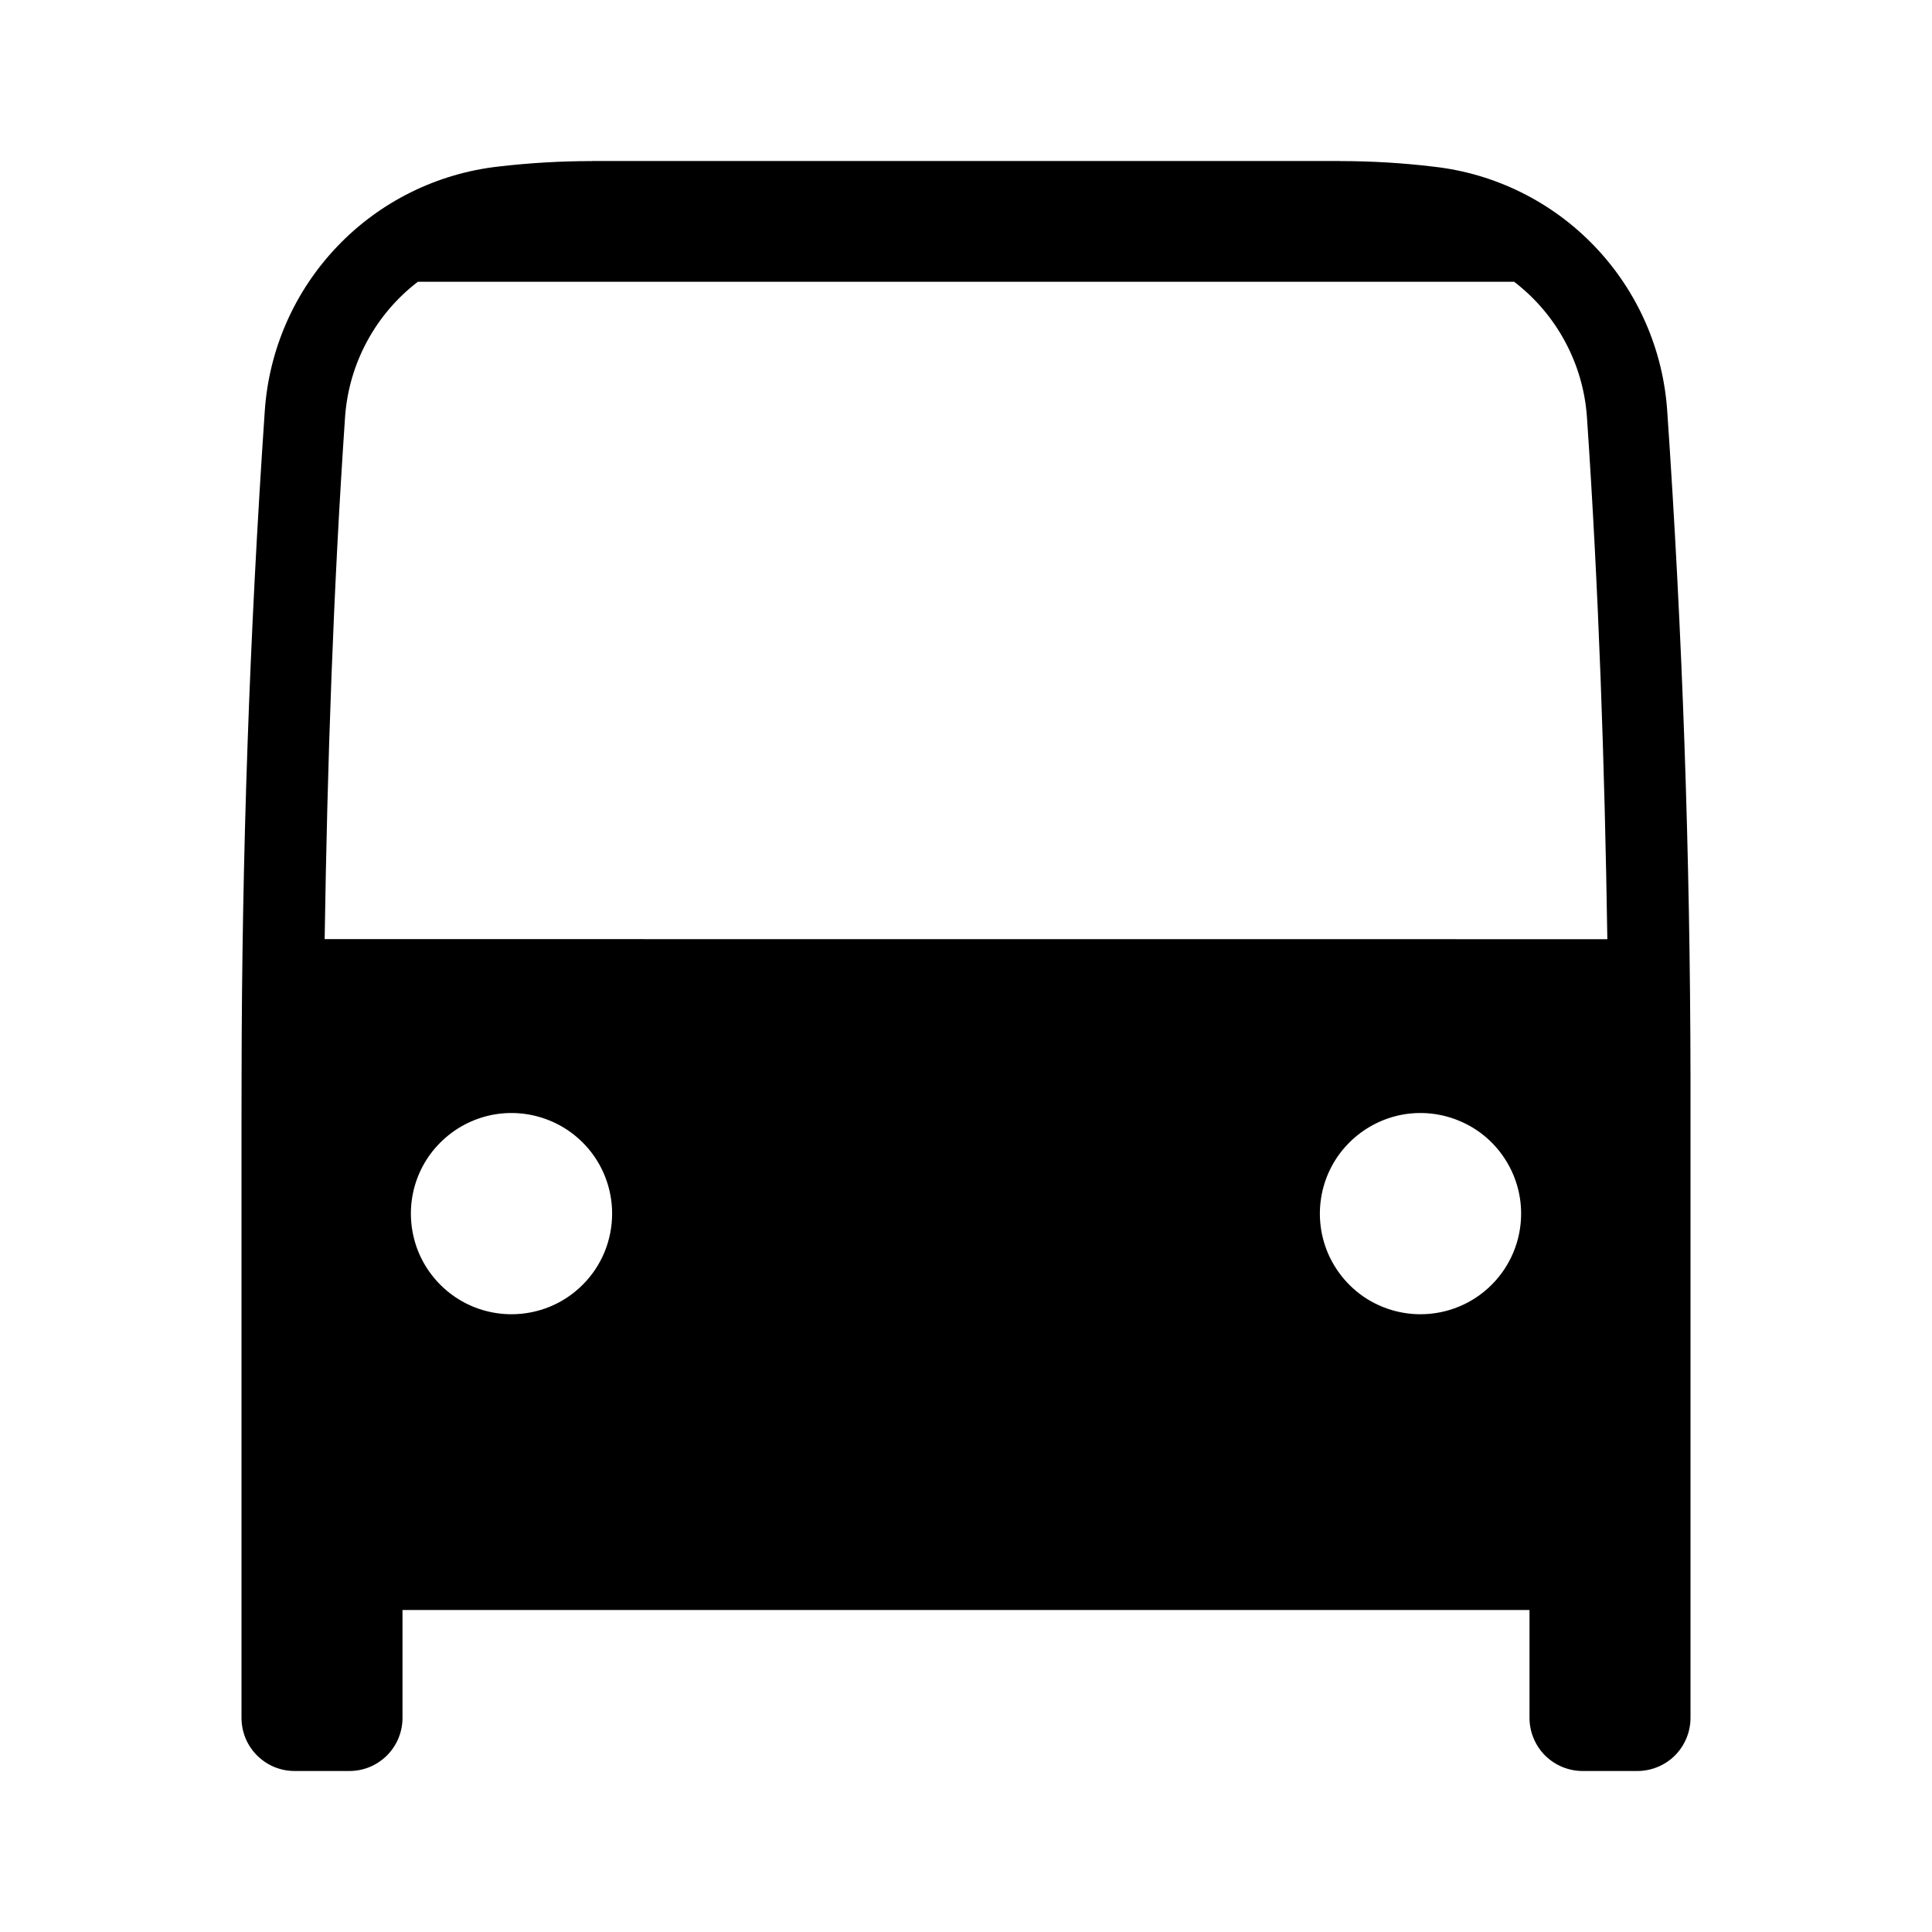 <svg width="24" height="24" viewBox="0 0 24 24" fill="none" xmlns="http://www.w3.org/2000/svg">
<path d="M21 13.38C20.996 10.62 20.9 7.863 20.711 5.108C20.66 4.342 20.343 3.619 19.813 3.064C19.284 2.509 18.576 2.157 17.814 2.071C17.427 2.024 17.037 2.001 16.647 2.001L16.646 2H7.354L7.353 2.001C6.964 2.001 6.577 2.024 6.191 2.069C5.428 2.155 4.719 2.506 4.189 3.062C3.659 3.617 3.34 4.341 3.289 5.108C3.101 7.857 3.004 10.61 3.001 13.368C3.001 13.435 3 13.904 3 13.971V21.34C3 21.427 3.017 21.512 3.05 21.593C3.083 21.673 3.132 21.745 3.193 21.807C3.255 21.868 3.327 21.917 3.407 21.95C3.487 21.983 3.573 22 3.66 22H4.34C4.427 22 4.513 21.983 4.593 21.95C4.673 21.917 4.745 21.868 4.807 21.807C4.868 21.745 4.917 21.673 4.95 21.593C4.983 21.512 5 21.427 5 21.34V20H19V21.34C19 21.515 19.07 21.683 19.193 21.807C19.317 21.93 19.485 22 19.66 22H20.34C20.515 22 20.683 21.93 20.807 21.807C20.93 21.683 21 21.515 21 21.34V13.971C21 13.908 21 13.443 21 13.38ZM6.354 16.326C6.107 16.326 5.865 16.253 5.66 16.116C5.454 15.978 5.294 15.783 5.199 15.555C5.105 15.326 5.08 15.075 5.128 14.832C5.176 14.59 5.295 14.367 5.47 14.193C5.645 14.018 5.868 13.899 6.11 13.85C6.353 13.802 6.604 13.827 6.833 13.922C7.061 14.016 7.256 14.176 7.394 14.382C7.531 14.588 7.604 14.829 7.604 15.076C7.604 15.408 7.473 15.726 7.238 15.96C7.004 16.195 6.686 16.326 6.354 16.326ZM17.646 16.326C17.399 16.326 17.157 16.253 16.951 16.116C16.746 15.978 16.586 15.783 16.491 15.555C16.396 15.326 16.372 15.075 16.42 14.832C16.468 14.59 16.587 14.367 16.762 14.193C16.937 14.018 17.16 13.899 17.402 13.85C17.644 13.802 17.896 13.827 18.124 13.922C18.353 14.016 18.548 14.176 18.685 14.382C18.823 14.588 18.896 14.829 18.896 15.076C18.896 15.408 18.764 15.726 18.53 15.96C18.295 16.195 17.977 16.326 17.646 16.326ZM4.033 11.666C4.066 9.5 4.14 7.325 4.287 5.173C4.311 4.846 4.404 4.528 4.56 4.24C4.716 3.951 4.931 3.699 5.191 3.5H18.809C19.069 3.699 19.284 3.951 19.44 4.24C19.596 4.528 19.689 4.846 19.713 5.173C19.86 7.325 19.934 9.5 19.967 11.667L4.033 11.666Z" fill="black"/>
</svg>
